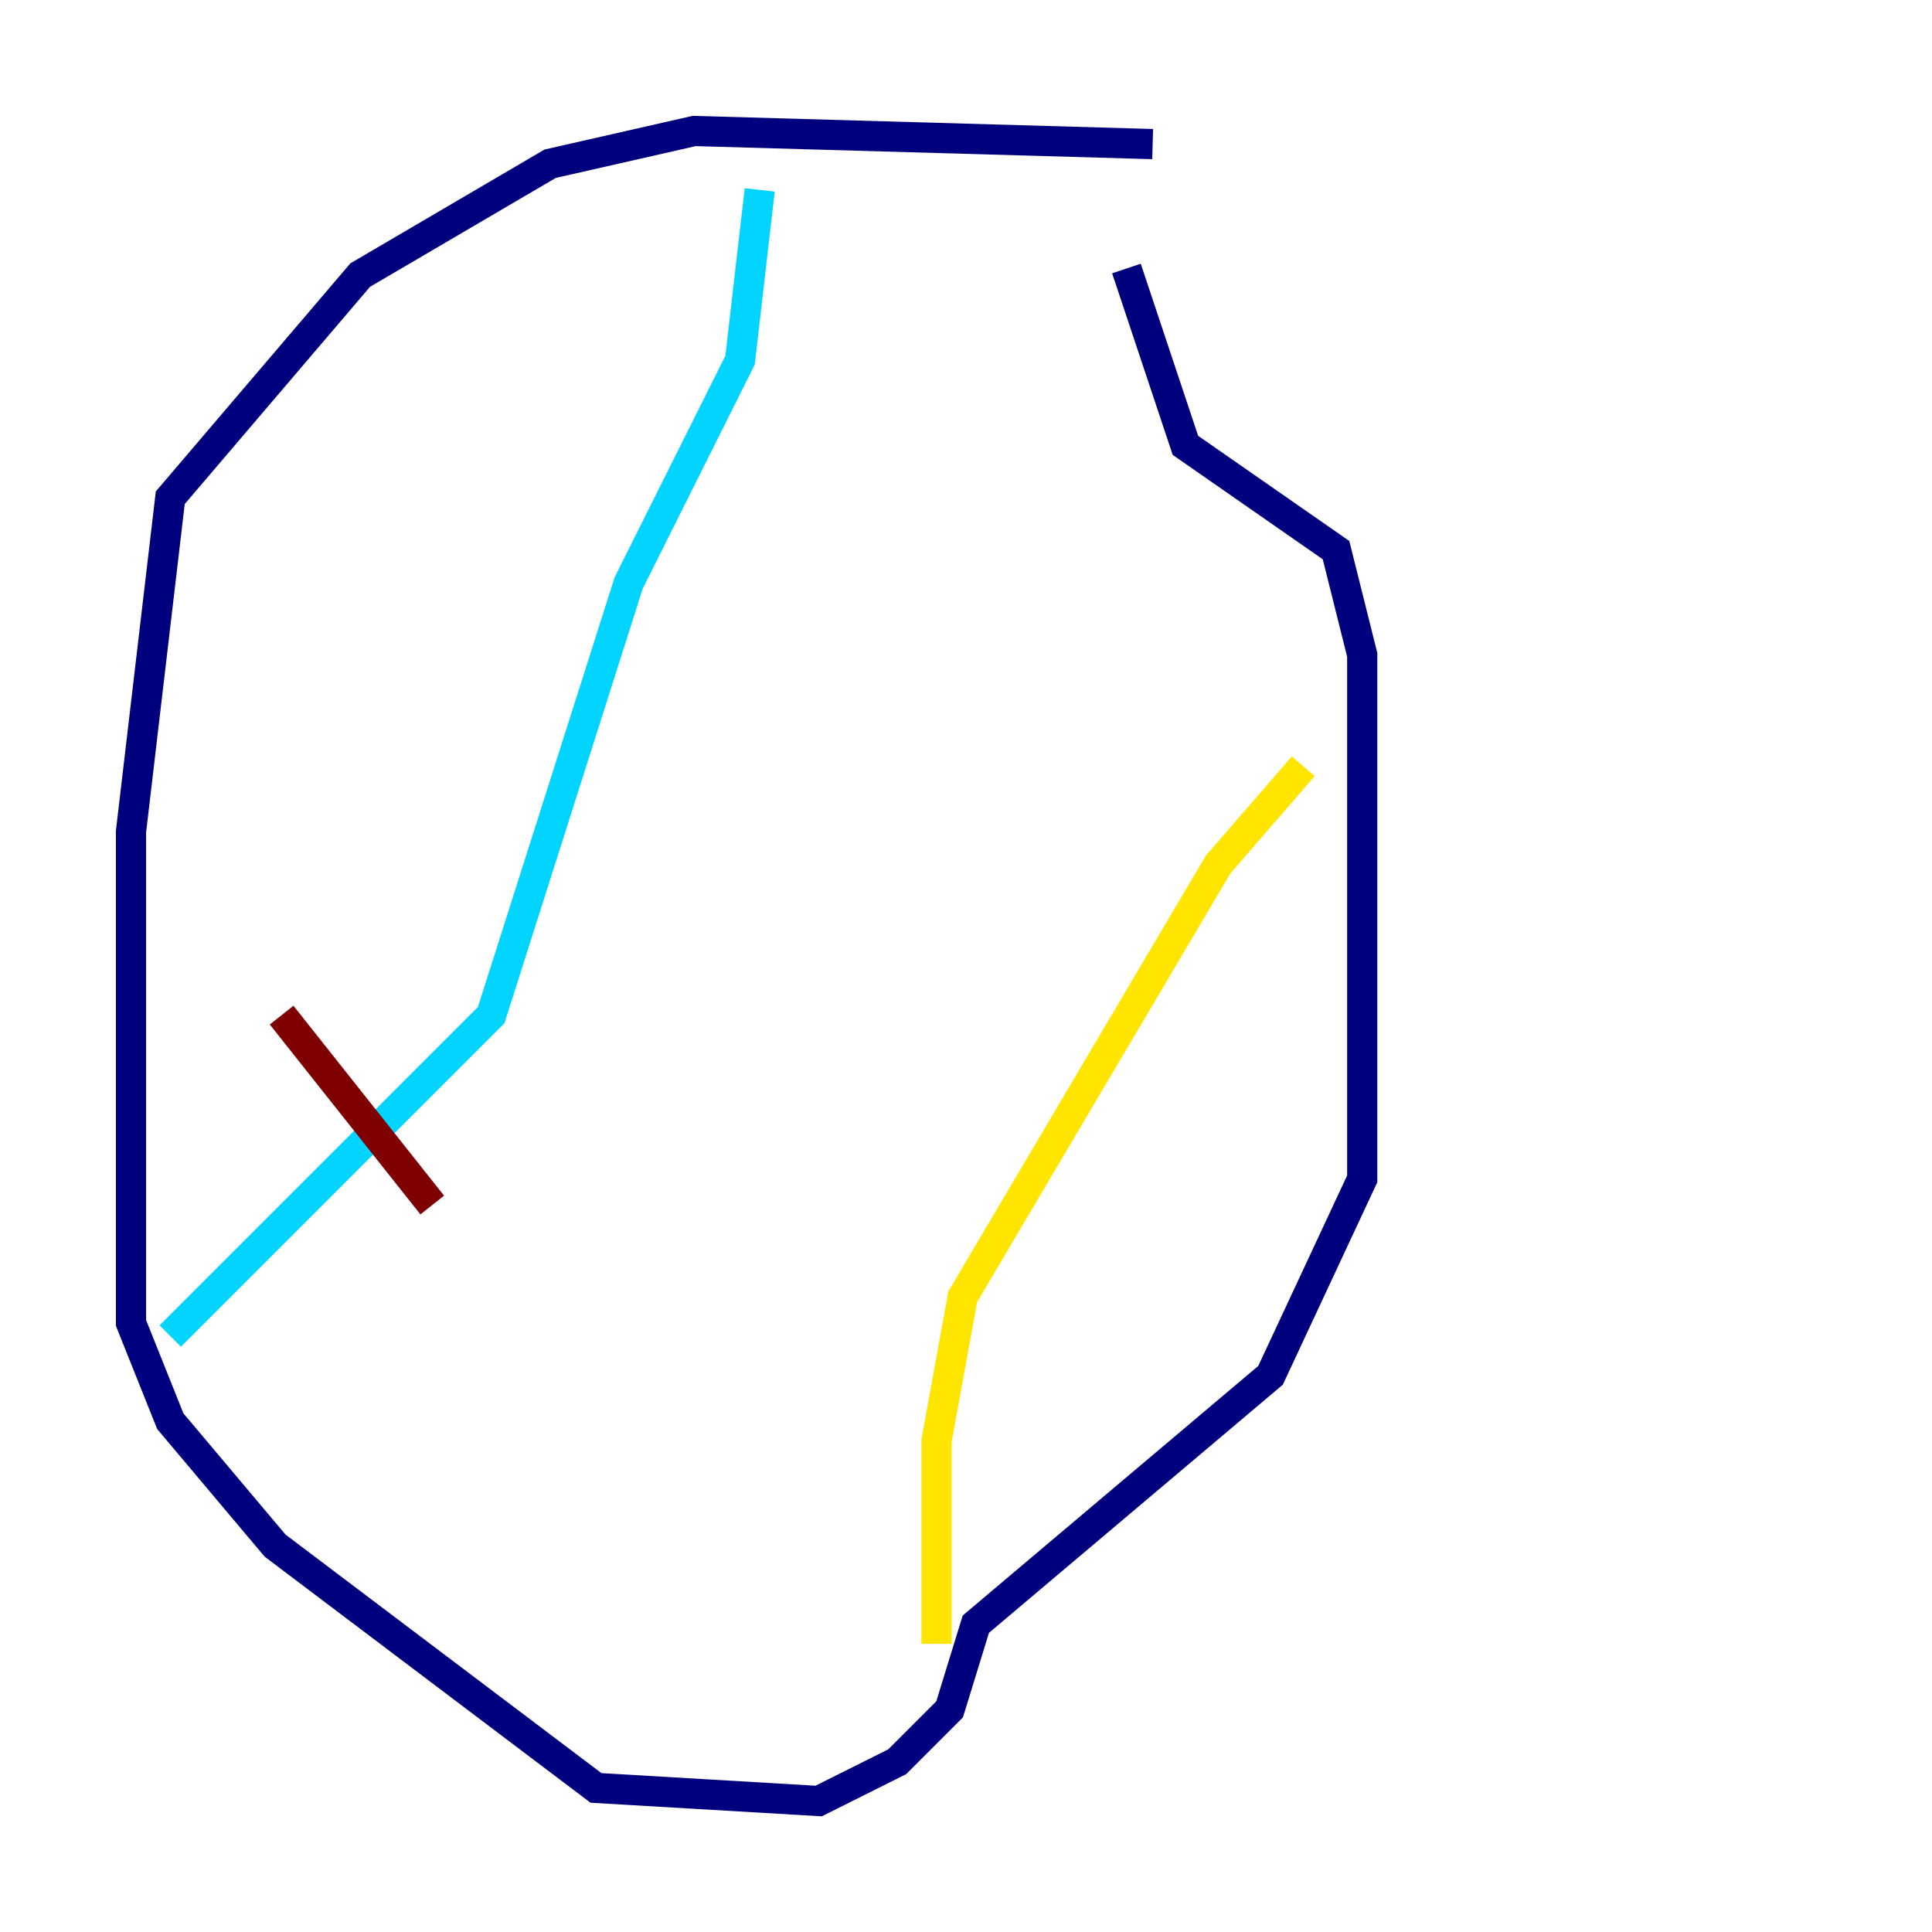 <?xml version="1.0" encoding="utf-8" ?>
<svg baseProfile="tiny" height="128" version="1.2" viewBox="0,0,128,128" width="128" xmlns="http://www.w3.org/2000/svg" xmlns:ev="http://www.w3.org/2001/xml-events" xmlns:xlink="http://www.w3.org/1999/xlink"><defs /><polyline fill="none" points="76.366,9.546 45.993,8.678 36.447,10.848 23.864,18.224 11.281,32.976 8.678,55.105 8.678,87.647 11.281,94.156 18.224,102.4 39.485,118.454 54.237,119.322 59.444,116.719 62.915,113.248 64.651,107.607 84.176,91.119 90.251,78.102 90.251,43.39 88.515,36.447 78.536,29.505 74.63,17.79" stroke="#00007f" stroke-width="2" /><polyline fill="none" points="50.332,12.583 49.031,23.864 41.654,38.617 32.542,67.254 11.281,88.515" stroke="#00d4ff" stroke-width="2" /><polyline fill="none" points="86.346,50.766 80.705,57.275 63.783,85.912 62.047,95.458 62.047,108.909" stroke="#ffe500" stroke-width="2" /><polyline fill="none" points="18.658,67.254 28.637,79.837" stroke="#7f0000" stroke-width="2" /></svg>